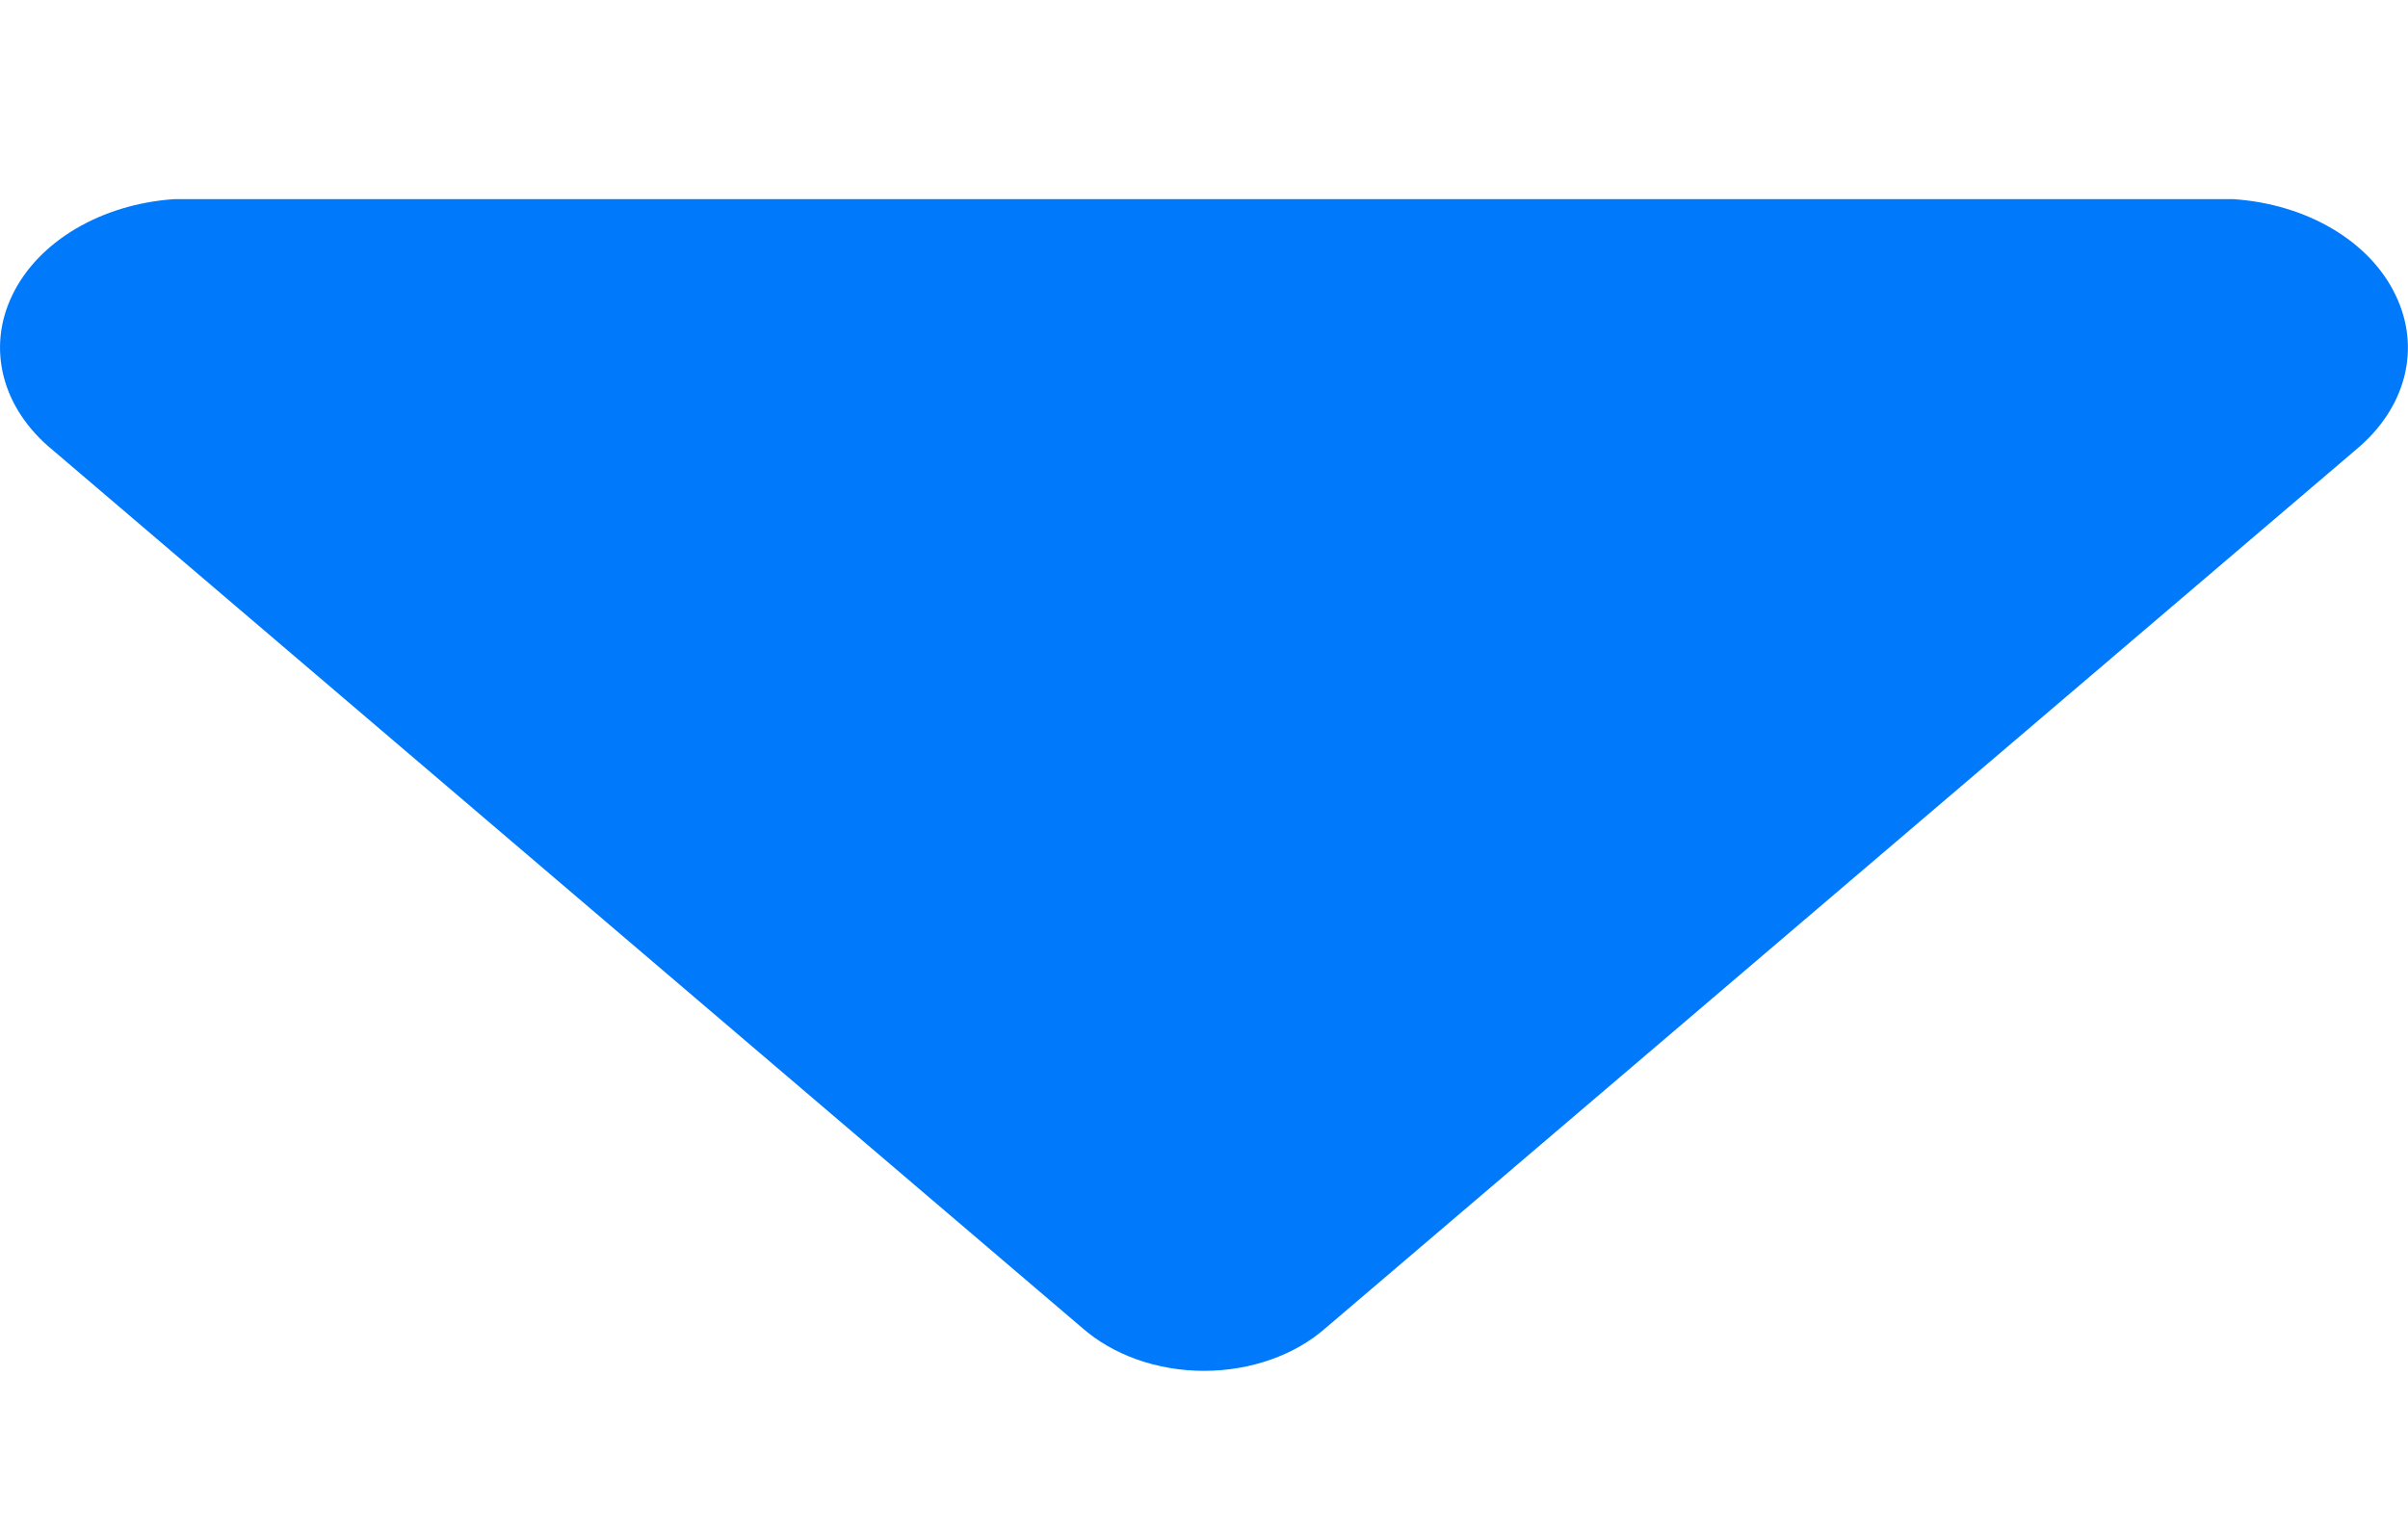 <?xml version="1.0" encoding="UTF-8"?>
<svg width="11px" height="7px" viewBox="0 0 11 7" version="1.1" xmlns="http://www.w3.org/2000/svg" xmlns:xlink="http://www.w3.org/1999/xlink">
    <!-- Generator: Sketch 52.6 (67491) - http://www.bohemiancoding.com/sketch -->
    <title>Path</title>
    <desc>Created with Sketch.</desc>
    <g id="Page-1" stroke="none" stroke-width="1" fill="none" fill-rule="evenodd">
        <g id="数据首页" transform="translate(-141, -970)" fill="#0079FA">
            <g id="数据分类" transform="translate(0, 509)">
                <g id="1" transform="translate(141, 30)">
                    <g id="Group-9" transform="translate(0, 51)">
                        <g id="Group-10-&lt;v15&gt;">
                            <g id="一级分类-&lt;v5&gt;" transform="translate(0, 370)">
                                <g id="大分类">
                                    <g id="下--拉" transform="translate(0, 10.707)">
                                        <path d="M6.056,5.361 C5.916,5.485 5.713,5.557 5.5,5.557 C5.287,5.557 5.085,5.485 4.944,5.361 L0.239,1.348 C0.009,1.159 -0.062,0.884 0.057,0.64 C0.175,0.396 0.462,0.226 0.795,0.203 L10.202,0.203 C10.536,0.225 10.824,0.394 10.942,0.639 C11.062,0.884 10.991,1.158 10.762,1.348 L6.056,5.361 Z" id="Path"></path>
                                    </g>
                                </g>
                            </g>
                        </g>
                    </g>
                </g>
            </g>
        </g>
    </g>
</svg>
